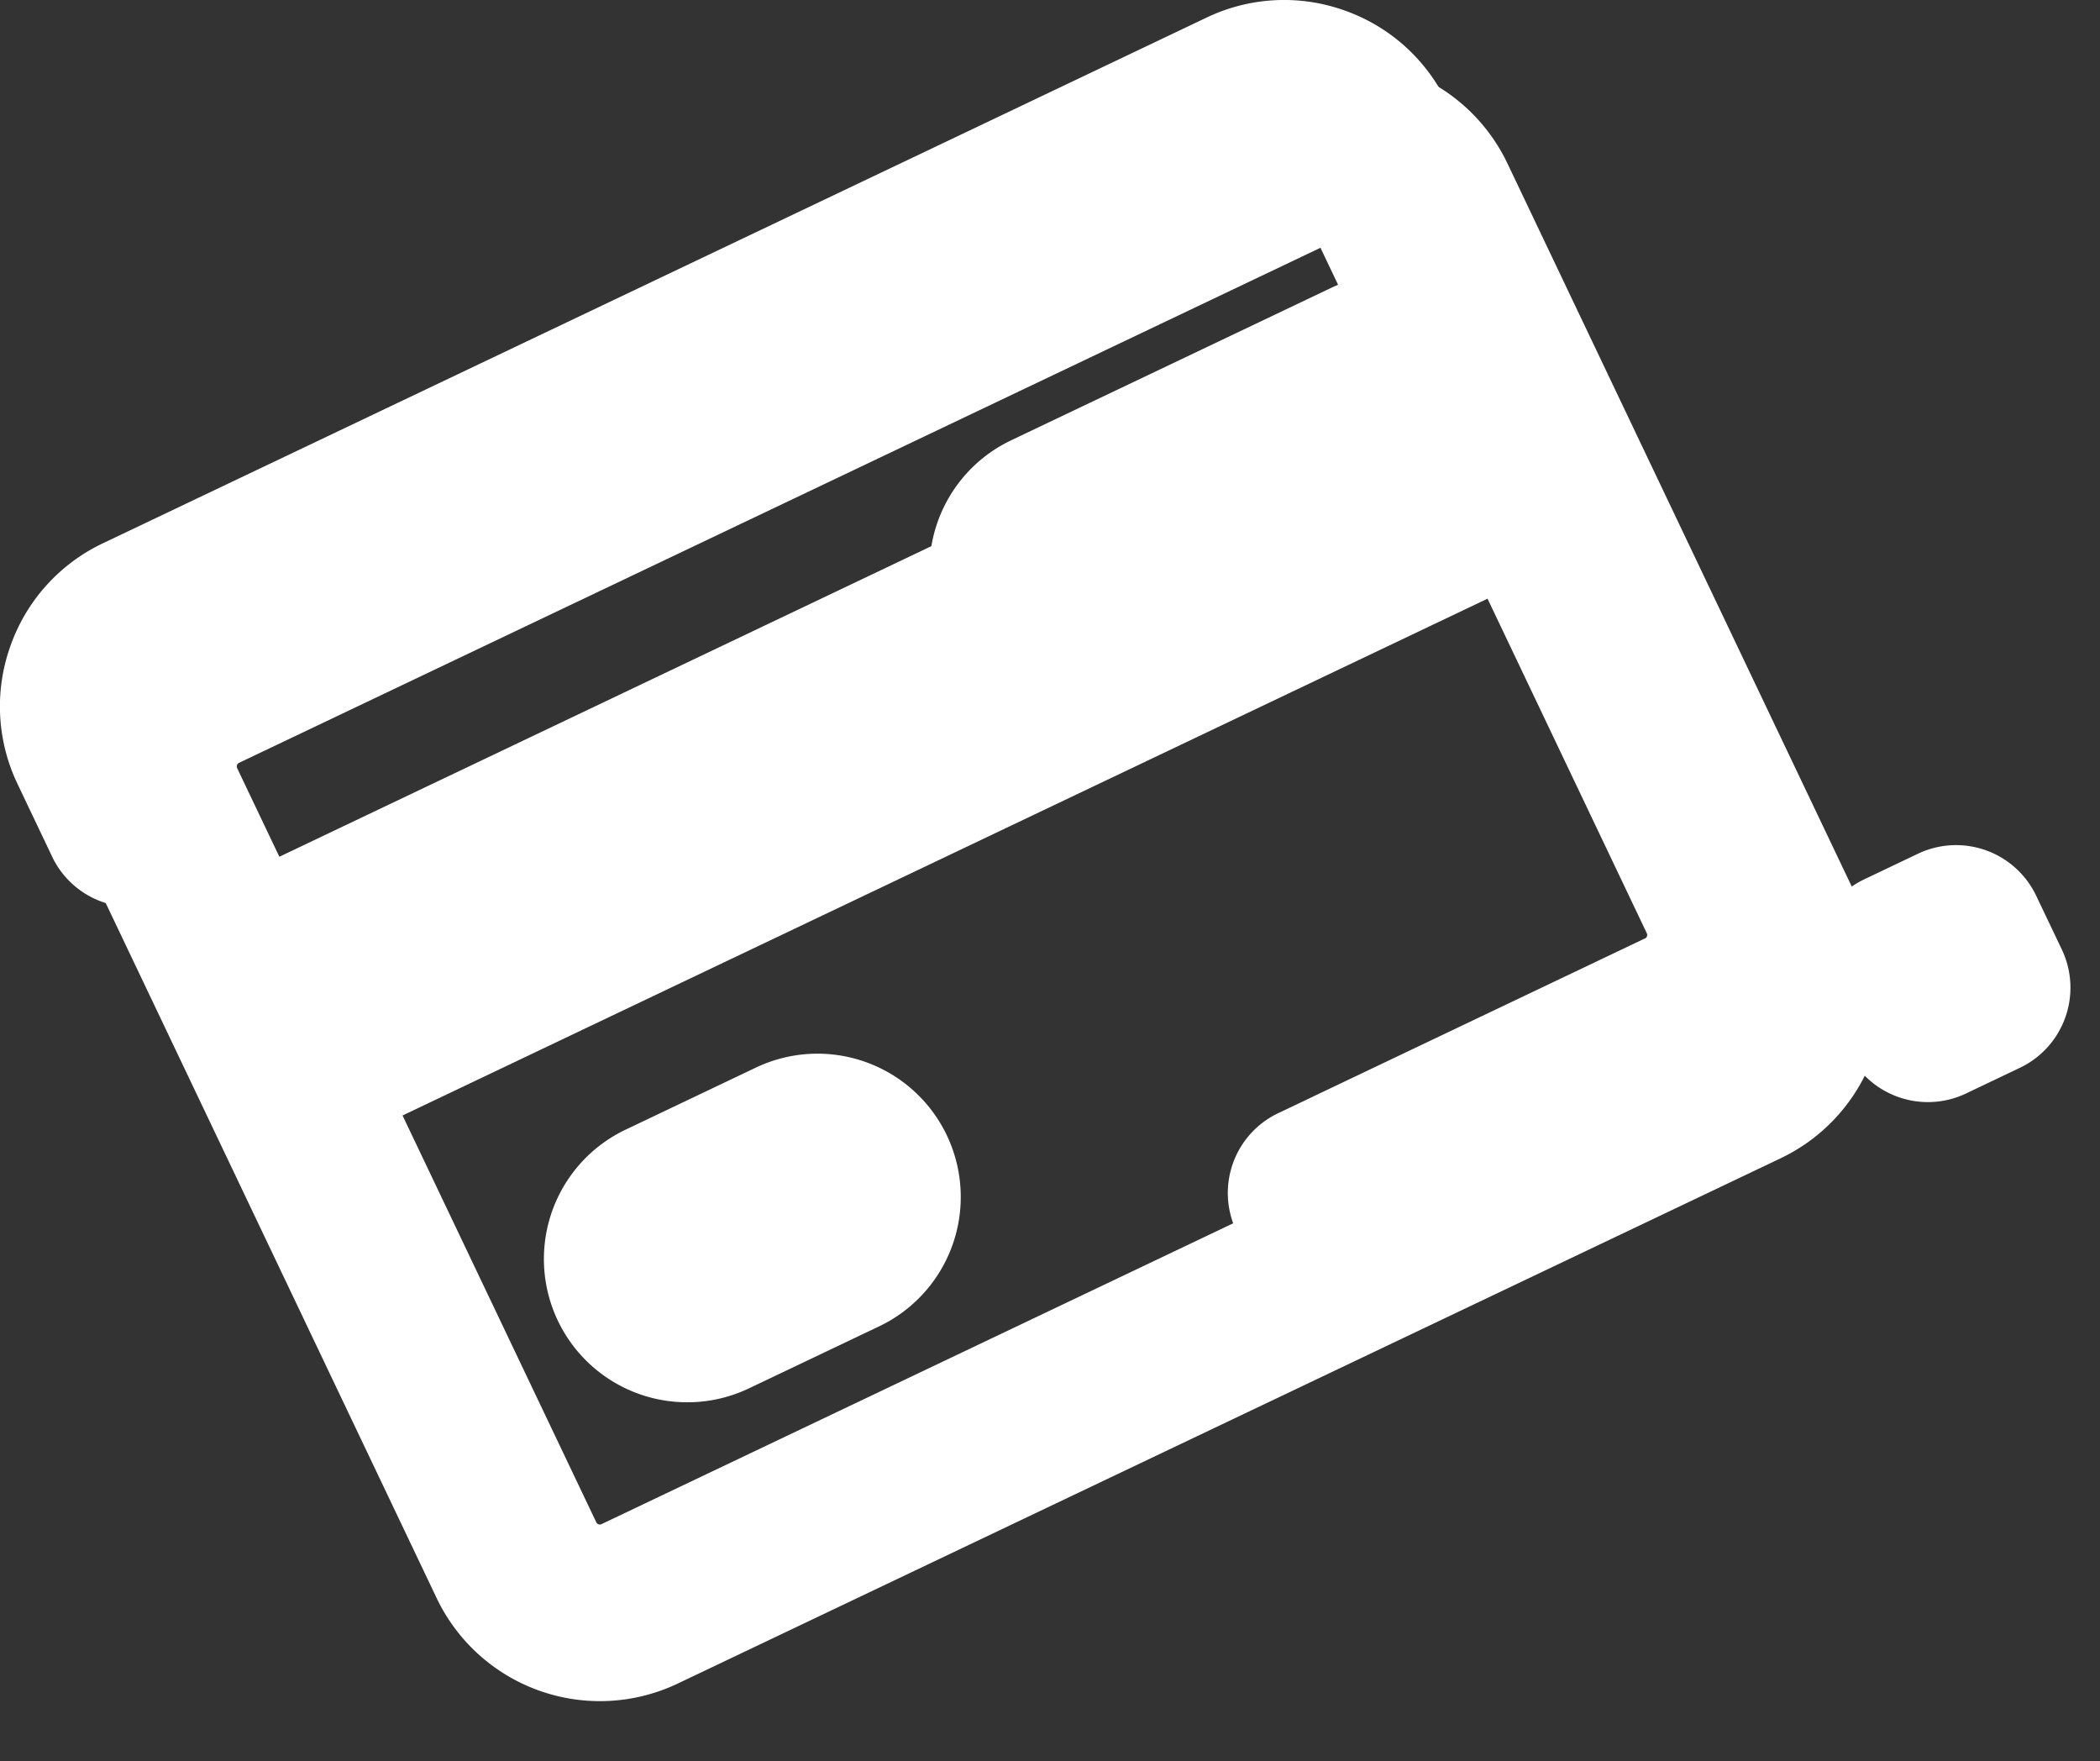 <svg xmlns="http://www.w3.org/2000/svg" width="31.963" height="26.803" viewBox="1.021 0.001 31.963 26.803"><rect x="1.021" y="0.001" width="31.963" height="26.803" fill="#333333" stroke="none"/><g data-name="ico-bank-card"><g data-name="Сгруппировать 199"><g data-name="Сгруппировать 198"><path d="m3.504 9.181 16.793-7.997a2.754 2.754 0 0 1 3.666 1.3l5.465 11.475a2.754 2.754 0 0 1-1.301 3.666l-16.794 7.997a2.754 2.754 0 0 1-3.665-1.3L2.203 12.846a2.754 2.754 0 0 1 1.301-3.666Zm23.467 6.016a.061.061 0 0 0 .029-.082L21.535 3.641a.061.061 0 0 0-.081-.029L4.66 11.609a.061.061 0 0 0-.029.082l5.465 11.474c.014.03.05.044.081.029l16.794-7.997Z" fill="#fff" fill-rule="evenodd" data-name="Прямоугольник 80"/><path d="M5.934 17.554 4.06 13.616 23.39 4.41l1.875 3.938-19.332 9.206Z" fill="#fff" fill-rule="evenodd" data-name="Линия 66"/><path d="M11.486 21.34a2.18 2.18 0 0 1-.94-4.15l1.98-.943a2.18 2.18 0 1 1 1.875 3.938l-1.98.943a2.173 2.173 0 0 1-.935.212Z" fill="#fff" fill-rule="evenodd" data-name="Линия 67"/></g></g><g data-name="Сгруппировать 201"><g data-name="Сгруппировать 200"><path d="M21.054 19.5a1.345 1.345 0 0 1-.579-2.559l5.582-2.659c.008-.003.023-.01.032-.034.008-.024 0-.04-.003-.046L20.622 2.727c-.003-.006-.01-.023-.035-.031-.024-.009-.04-.001-.046.002L3.746 10.695c-.006.003-.023.011-.031.035-.008.023 0 .04.002.046l.54 1.135a1.345 1.345 0 0 1-2.428 1.156l-.54-1.134A2.73 2.73 0 0 1 1.18 9.83a2.734 2.734 0 0 1 1.41-1.563L19.383.27a2.732 2.732 0 0 1 2.102-.11 2.734 2.734 0 0 1 1.564 1.41l5.464 11.475c.316.662.355 1.41.11 2.102a2.731 2.731 0 0 1-1.41 1.564l-5.582 2.658a1.34 1.34 0 0 1-.578.131Z" fill="#fff" fill-rule="evenodd" data-name="Контур 54"/><path d="M17.354 10.85a2.18 2.18 0 0 1-.94-4.15l4.876-2.322a2.18 2.18 0 0 1 1.875 3.938l-4.875 2.322a2.173 2.173 0 0 1-.936.212Z" fill="#fff" fill-rule="evenodd" data-name="Линия 68"/></g></g><path d="m32.013 13.632.39.818a1.351 1.351 0 0 1-.64 1.801l-.818.39a1.351 1.351 0 0 1-1.8-.639l-.39-.818a1.351 1.351 0 0 1 .639-1.801l.818-.39a1.351 1.351 0 0 1 1.801.639z" fill="#fff" fill-rule="evenodd" data-name="Прямоугольник 81"/></g></svg>
